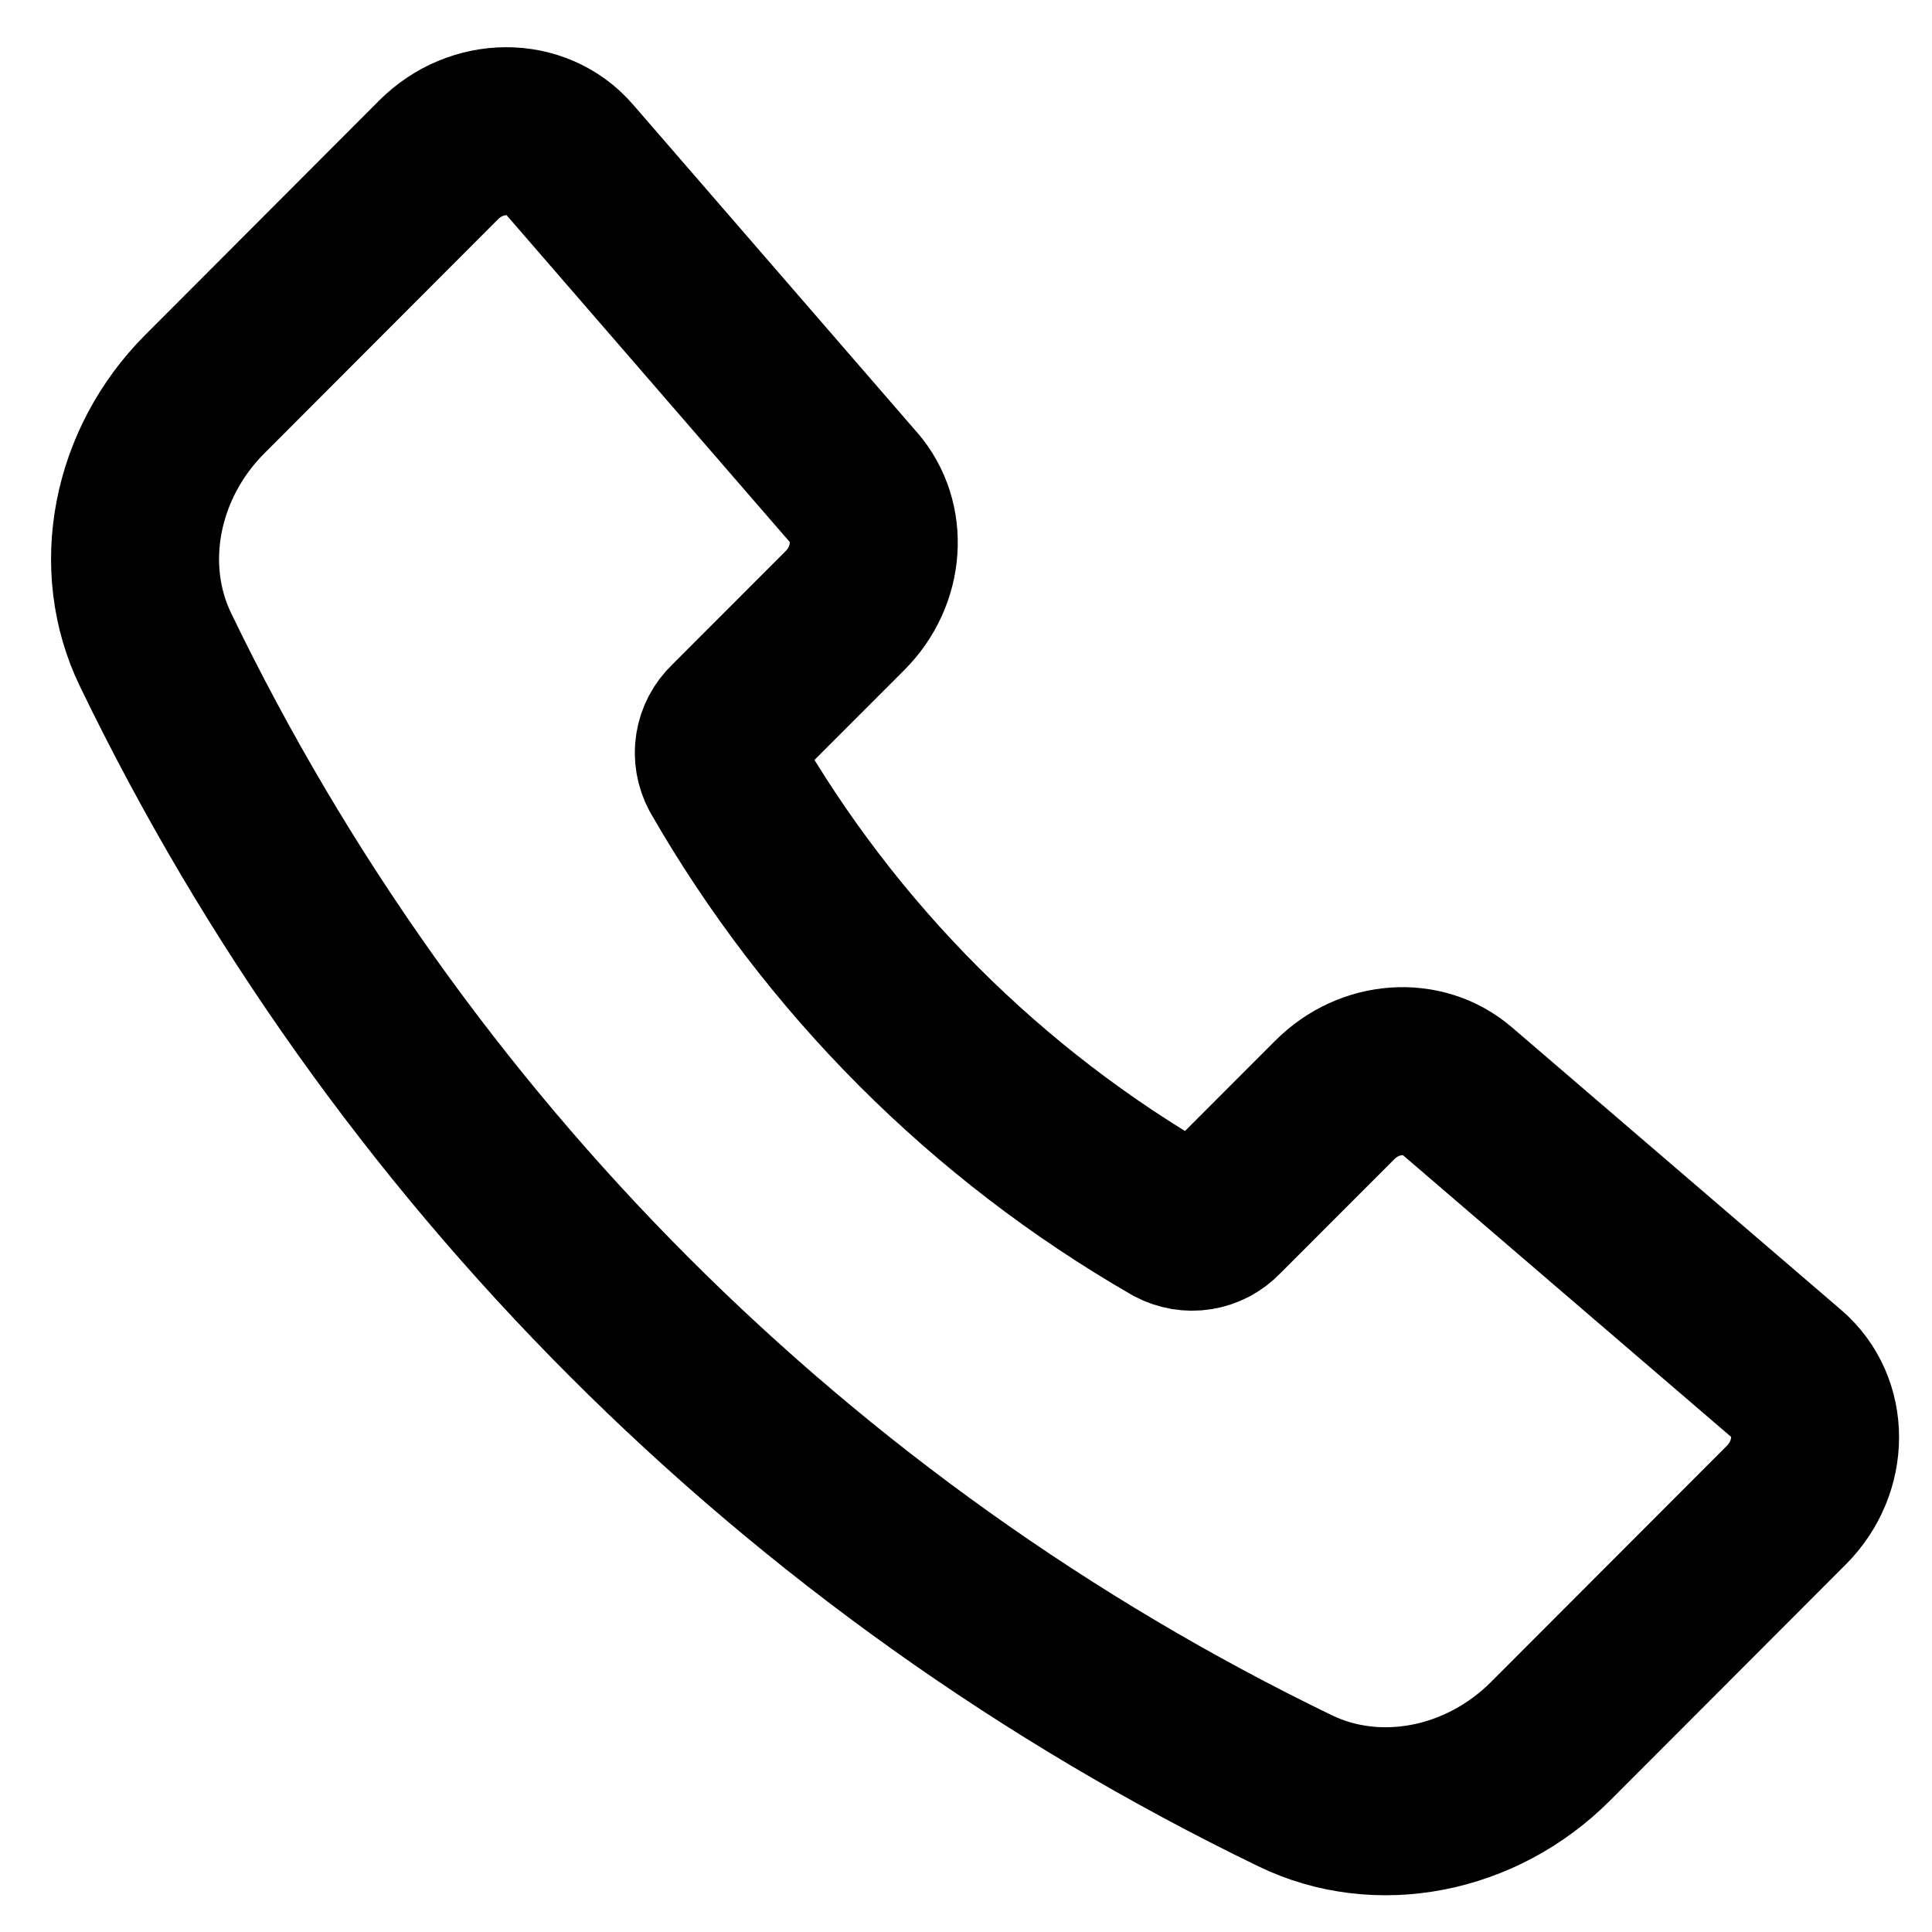 <svg width="23" height="23" viewBox="0 0 23 23" fill="none" xmlns="http://www.w3.org/2000/svg">
<path d="M10.162 5.803L6.779 1.898C6.389 1.448 5.674 1.45 5.221 1.904L2.439 4.691C1.611 5.52 1.374 6.751 1.853 7.738C4.714 13.662 9.493 18.448 15.414 21.317C16.4 21.797 17.63 21.559 18.458 20.73L21.266 17.918C21.721 17.462 21.722 16.744 21.268 16.354L17.348 12.989C16.938 12.636 16.301 12.682 15.89 13.095L14.526 14.46C14.456 14.534 14.364 14.582 14.264 14.598C14.164 14.614 14.062 14.596 13.973 14.549C11.743 13.265 9.894 11.413 8.613 9.182C8.565 9.092 8.547 8.99 8.563 8.89C8.579 8.79 8.627 8.698 8.701 8.628L10.061 7.267C10.473 6.853 10.518 6.213 10.162 5.802V5.803Z" stroke="black" stroke-width="2" stroke-linecap="round" stroke-linejoin="round"/>
</svg>
